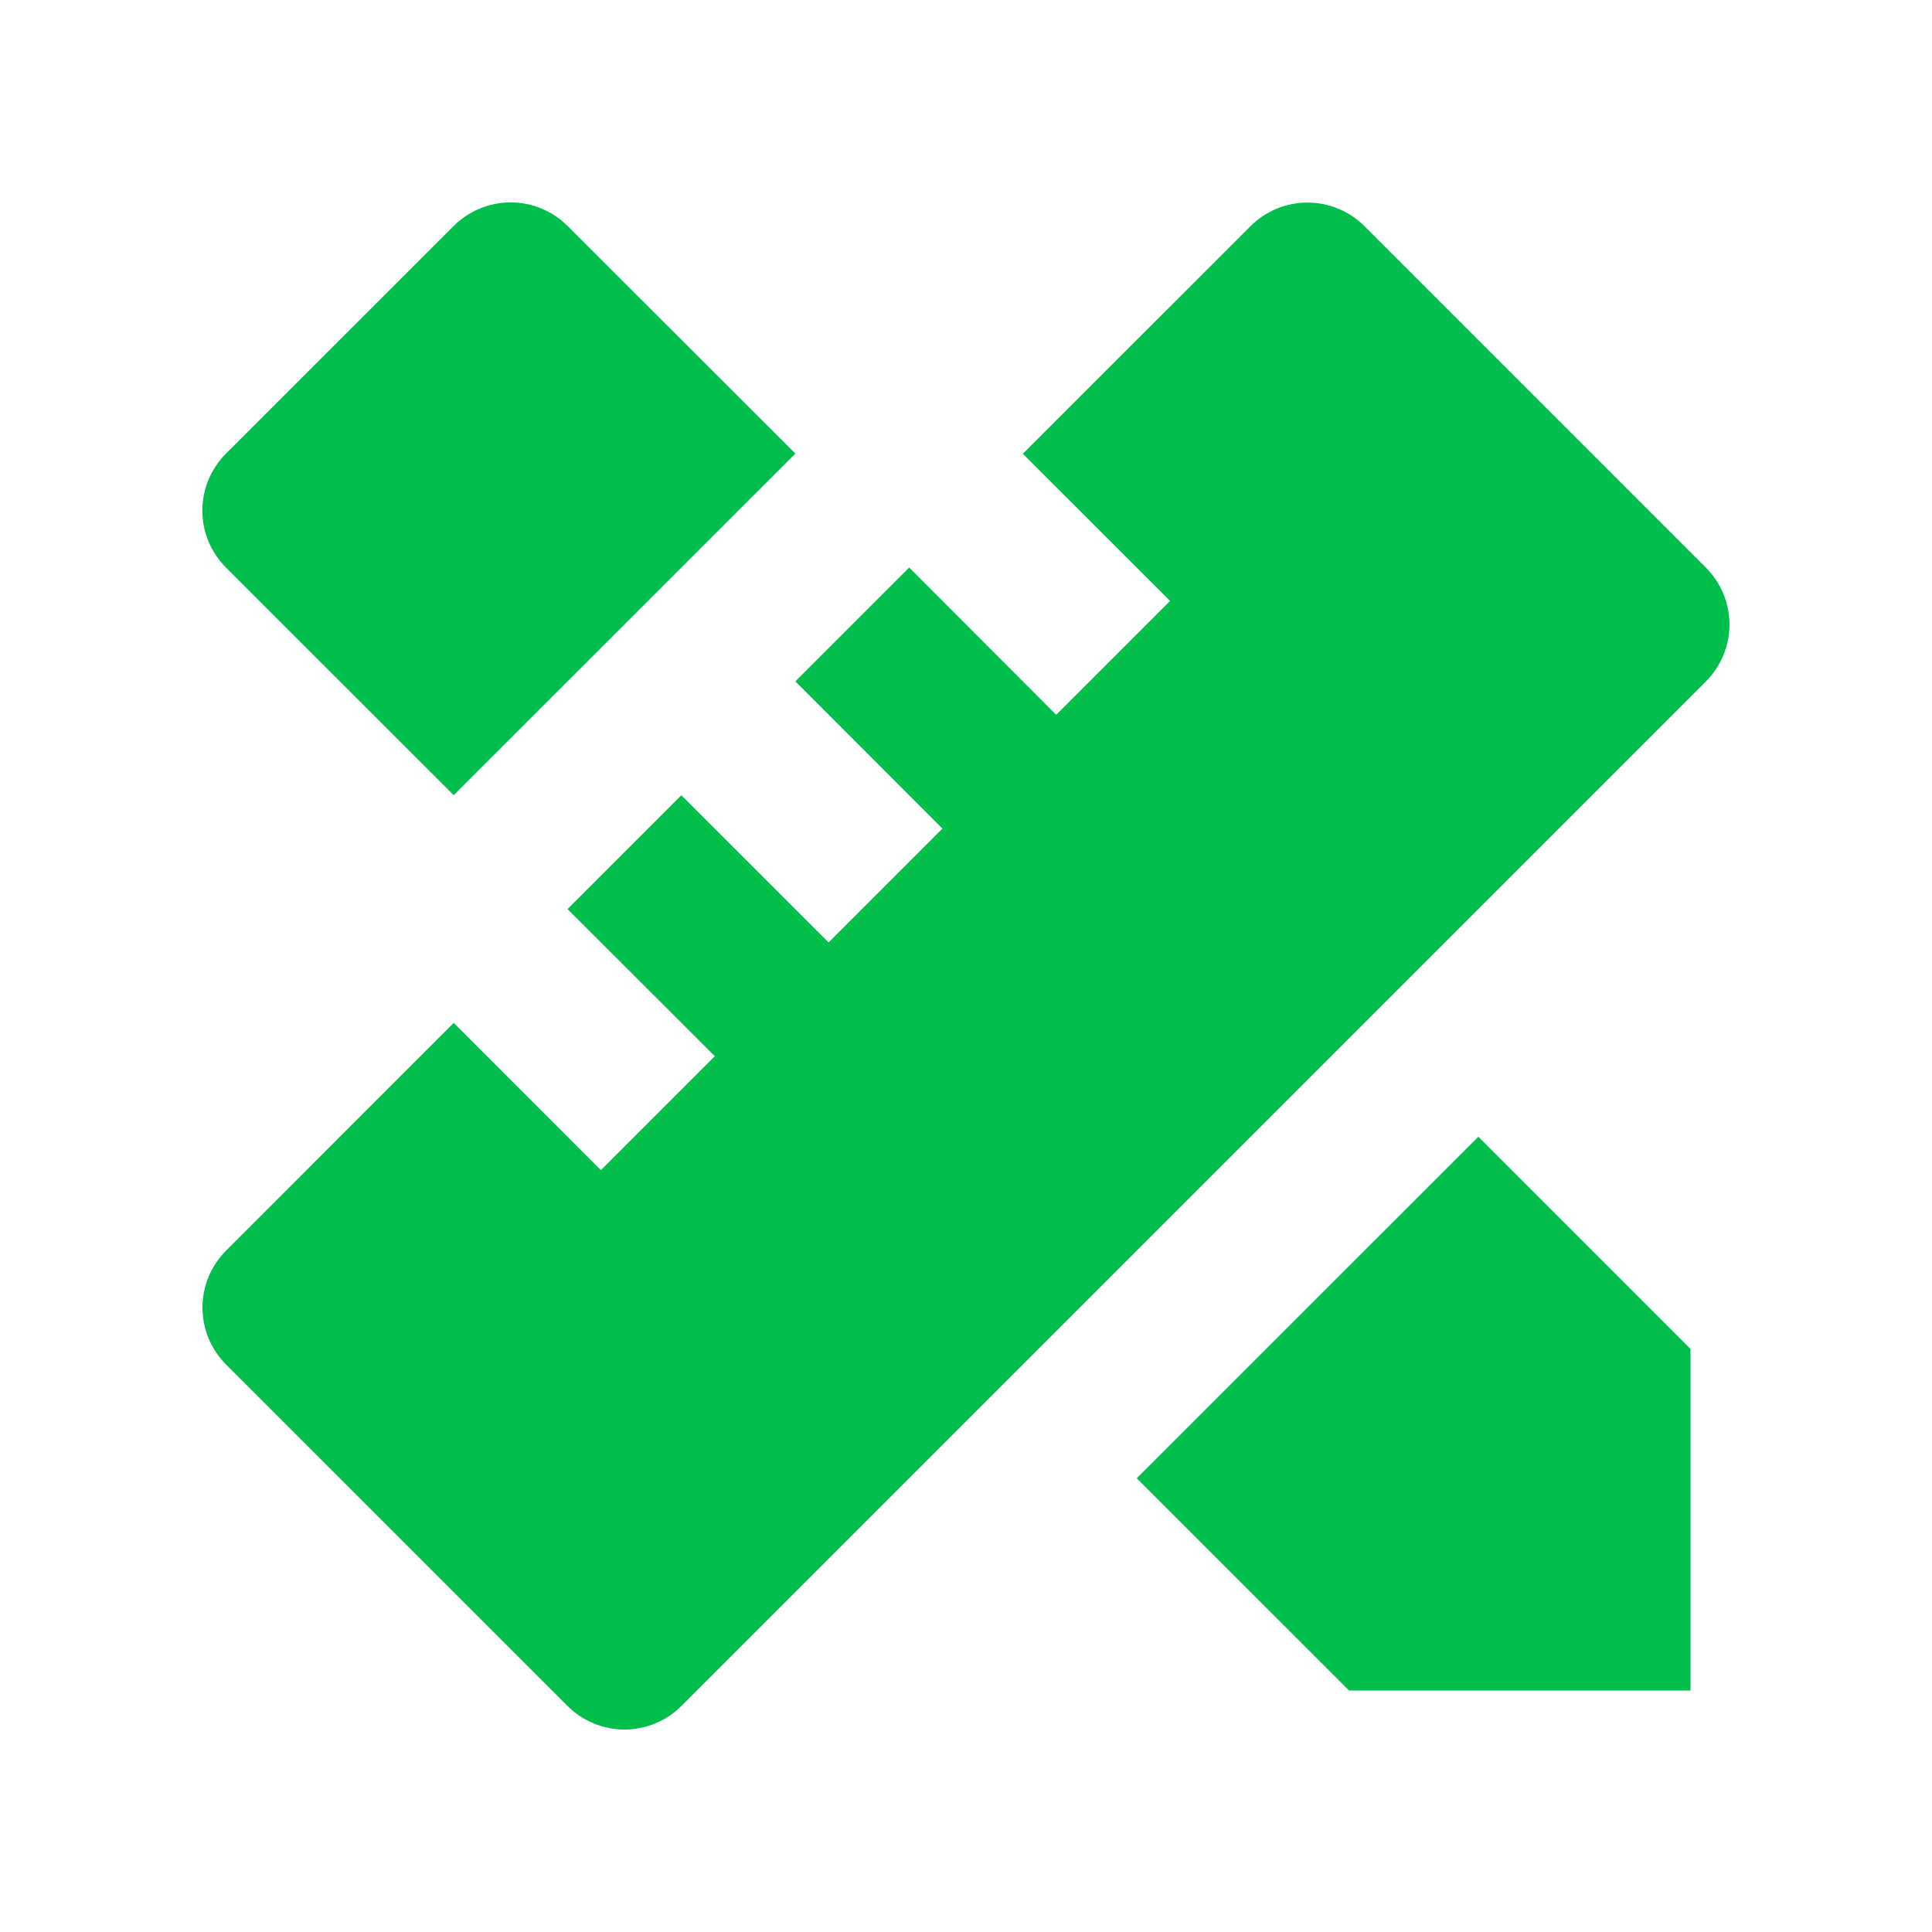 <svg width="50" height="50" viewBox="0 0 50 50" fill="none" xmlns="http://www.w3.org/2000/svg"><path d="M11.742 26.473L15.55 30.284L18.5 27.334L14.688 23.527L17.634 20.582L21.444 24.39L24.39 21.444L20.584 17.634L23.53 14.688L27.334 18.5L30.282 15.552L26.471 11.744L32.365 5.852C32.756 5.462 33.285 5.242 33.838 5.242C34.39 5.242 34.92 5.462 35.311 5.852L44.148 14.69C44.539 15.081 44.758 15.61 44.758 16.163C44.758 16.715 44.539 17.245 44.148 17.636L17.634 44.15C17.243 44.541 16.713 44.76 16.161 44.76C15.608 44.76 15.079 44.541 14.688 44.15L5.85 35.313C5.46 34.922 5.24 34.392 5.24 33.84C5.24 33.288 5.46 32.758 5.85 32.367L11.742 26.473V26.473ZM29.419 38.257L38.259 29.419L43.75 34.911V43.75H34.913L29.419 38.257ZM11.742 20.579L5.848 14.688C5.655 14.494 5.501 14.265 5.396 14.012C5.291 13.759 5.237 13.488 5.237 13.214C5.237 12.94 5.291 12.669 5.396 12.416C5.501 12.163 5.655 11.933 5.848 11.74L11.742 5.848C12.133 5.458 12.663 5.238 13.215 5.238C13.767 5.238 14.297 5.458 14.688 5.848L20.584 11.74L11.742 20.579Z" fill="#00BE4C"/></svg>
